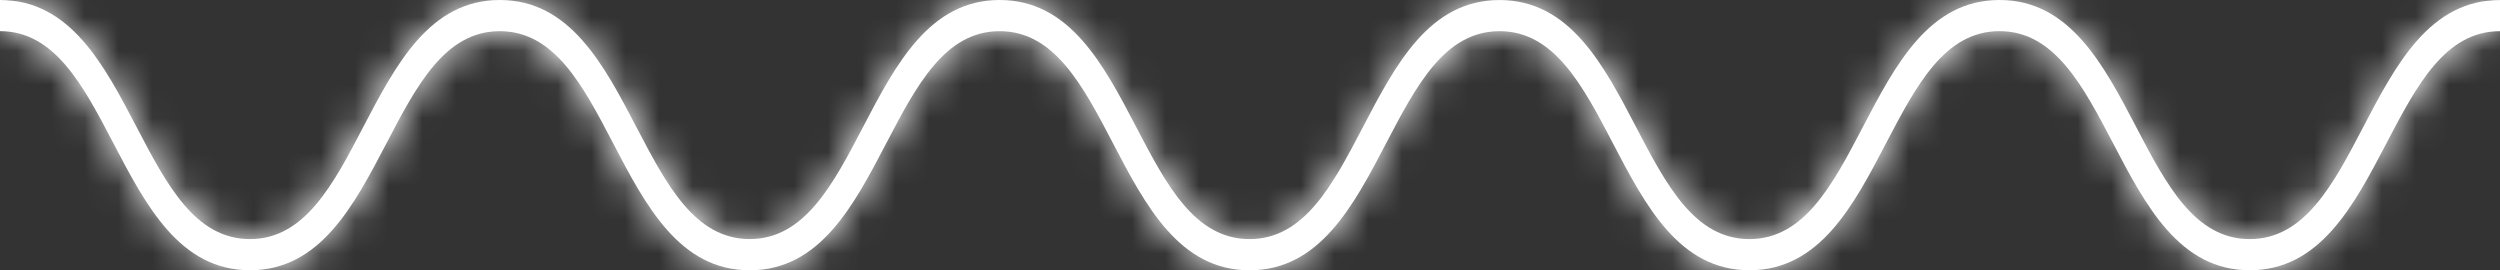 <svg width="74" height="8" viewBox="0 0 74 8" fill="none" xmlns="http://www.w3.org/2000/svg">
<rect x="0" y="0" width="74" height="8" fill="#333333" stroke="none"/>
<mask id="path-1-inside-1" fill="white">
<path d="M69.951 3.762C69.059 5.468 68.216 7.077 66.591 7.077C64.967 7.077 64.124 5.466 63.232 3.762C62.265 1.913 61.264 0 59.185 0C57.106 0 56.106 1.913 55.139 3.762C54.247 5.466 53.405 7.077 51.782 7.077C50.161 7.077 49.32 5.468 48.429 3.763C47.464 1.913 46.463 0.001 44.386 0.001C42.307 0.001 41.308 1.914 40.342 3.763C39.45 5.468 38.608 7.077 36.987 7.077C35.365 7.077 34.523 5.466 33.633 3.762C32.667 1.913 31.666 0 29.589 0C27.512 0 26.511 1.913 25.545 3.762C24.654 5.466 23.813 7.076 22.191 7.076C20.57 7.076 19.729 5.466 18.838 3.762C17.871 1.912 16.871 0 14.793 0C12.717 0 11.718 1.913 10.751 3.762C9.861 5.466 9.019 7.077 7.399 7.077C5.777 7.077 4.935 5.466 4.044 3.762C3.077 1.913 2.077 0 -0 0V0.922C1.621 0.922 2.463 2.532 3.355 4.237C4.322 6.086 5.321 7.999 7.399 7.999C9.476 7.999 10.475 6.086 11.442 4.237C12.332 2.532 13.174 0.923 14.793 0.923C16.415 0.923 17.257 2.534 18.147 4.238C19.113 6.087 20.113 8 22.191 8C24.27 8 25.268 6.087 26.235 4.238C27.127 2.534 27.968 0.923 29.589 0.923C31.211 0.923 32.053 2.534 32.943 4.238C33.909 6.087 34.91 8 36.987 8C39.064 8 40.064 6.087 41.031 4.238C41.922 2.534 42.764 0.923 44.387 0.923C46.008 0.923 46.849 2.532 47.74 4.237C48.706 6.087 49.706 7.999 51.784 7.999C53.862 7.999 54.863 6.086 55.829 4.237C56.721 2.532 57.563 0.922 59.186 0.922C60.809 0.922 61.652 2.532 62.545 4.237C63.512 6.086 64.513 7.999 66.592 7.999C68.672 7.999 69.673 6.086 70.641 4.237C71.533 2.532 72.376 0.923 74 0.923V0.001C71.92 -6.74976e-07 70.918 1.913 69.951 3.762Z"/>
</mask>
<path d="M69.951 3.762C69.059 5.468 68.216 7.077 66.591 7.077C64.967 7.077 64.124 5.466 63.232 3.762C62.265 1.913 61.264 0 59.185 0C57.106 0 56.106 1.913 55.139 3.762C54.247 5.466 53.405 7.077 51.782 7.077C50.161 7.077 49.32 5.468 48.429 3.763C47.464 1.913 46.463 0.001 44.386 0.001C42.307 0.001 41.308 1.914 40.342 3.763C39.45 5.468 38.608 7.077 36.987 7.077C35.365 7.077 34.523 5.466 33.633 3.762C32.667 1.913 31.666 0 29.589 0C27.512 0 26.511 1.913 25.545 3.762C24.654 5.466 23.813 7.076 22.191 7.076C20.57 7.076 19.729 5.466 18.838 3.762C17.871 1.912 16.871 0 14.793 0C12.717 0 11.718 1.913 10.751 3.762C9.861 5.466 9.019 7.077 7.399 7.077C5.777 7.077 4.935 5.466 4.044 3.762C3.077 1.913 2.077 0 -0 0V0.922C1.621 0.922 2.463 2.532 3.355 4.237C4.322 6.086 5.321 7.999 7.399 7.999C9.476 7.999 10.475 6.086 11.442 4.237C12.332 2.532 13.174 0.923 14.793 0.923C16.415 0.923 17.257 2.534 18.147 4.238C19.113 6.087 20.113 8 22.191 8C24.27 8 25.268 6.087 26.235 4.238C27.127 2.534 27.968 0.923 29.589 0.923C31.211 0.923 32.053 2.534 32.943 4.238C33.909 6.087 34.91 8 36.987 8C39.064 8 40.064 6.087 41.031 4.238C41.922 2.534 42.764 0.923 44.387 0.923C46.008 0.923 46.849 2.532 47.74 4.237C48.706 6.087 49.706 7.999 51.784 7.999C53.862 7.999 54.863 6.086 55.829 4.237C56.721 2.532 57.563 0.922 59.186 0.922C60.809 0.922 61.652 2.532 62.545 4.237C63.512 6.086 64.513 7.999 66.592 7.999C68.672 7.999 69.673 6.086 70.641 4.237C71.533 2.532 72.376 0.923 74 0.923V0.001C71.92 -6.74976e-07 70.918 1.913 69.951 3.762Z" fill="white"/>
<path d="M69.951 3.762L71.723 4.689L71.723 4.689L69.951 3.762ZM63.232 3.762L61.46 4.689L61.46 4.69L63.232 3.762ZM55.139 3.762L56.911 4.69L56.912 4.689L55.139 3.762ZM48.429 3.763L46.656 4.688L46.657 4.69L48.429 3.763ZM40.342 3.763L42.114 4.69L42.114 4.69L40.342 3.763ZM33.633 3.762L35.406 2.836L35.406 2.836L33.633 3.762ZM25.545 3.762L27.317 4.689L27.317 4.689L25.545 3.762ZM18.838 3.762L17.065 4.688L17.065 4.689L18.838 3.762ZM10.751 3.762L8.979 2.836L8.979 2.836L10.751 3.762ZM4.044 3.762L5.816 2.835L5.816 2.835L4.044 3.762ZM-0 0V-2H-2V0H-0ZM-0 0.922H-2V2.922H-0V0.922ZM3.355 4.237L1.582 5.163L1.582 5.164L3.355 4.237ZM11.442 4.237L13.214 5.164L13.215 5.162L11.442 4.237ZM18.147 4.238L16.374 5.164L16.374 5.164L18.147 4.238ZM26.235 4.238L28.008 5.165L28.008 5.165L26.235 4.238ZM32.943 4.238L31.17 5.164L31.17 5.164L32.943 4.238ZM41.031 4.238L42.803 5.165L42.803 5.165L41.031 4.238ZM47.74 4.237L49.514 3.312L49.513 3.31L47.74 4.237ZM55.829 4.237L54.057 3.309L54.056 3.31L55.829 4.237ZM62.545 4.237L64.317 3.309L64.317 3.309L62.545 4.237ZM70.641 4.237L68.869 3.309L68.868 3.309L70.641 4.237ZM74 0.923V2.923H76V0.923H74ZM74 0.001H76V-1.998L74.001 -1.999L74 0.001ZM68.179 2.835C67.703 3.745 67.374 4.351 67.025 4.761C66.73 5.106 66.622 5.077 66.591 5.077V9.077C68.185 9.077 69.311 8.244 70.067 7.358C70.768 6.536 71.307 5.485 71.723 4.689L68.179 2.835ZM66.591 5.077C66.561 5.077 66.454 5.106 66.159 4.761C65.809 4.351 65.48 3.744 65.004 2.835L61.46 4.69C61.877 5.485 62.415 6.535 63.116 7.357C63.871 8.243 64.997 9.077 66.591 9.077V5.077ZM65.004 2.835C64.549 1.966 63.946 0.787 63.12 -0.142C62.226 -1.146 60.951 -2 59.185 -2V2C59.498 2 59.763 2.103 60.131 2.517C60.567 3.007 60.947 3.71 61.46 4.689L65.004 2.835ZM59.185 -2C57.419 -2 56.143 -1.146 55.25 -0.141C54.424 0.788 53.821 1.966 53.367 2.836L56.912 4.689C57.424 3.709 57.804 3.007 58.24 2.517C58.608 2.102 58.872 2 59.185 2V-2ZM53.367 2.835C52.891 3.744 52.562 4.351 52.213 4.761C51.918 5.107 51.811 5.077 51.782 5.077V9.077C53.377 9.077 54.502 8.242 55.257 7.356C55.957 6.535 56.495 5.484 56.911 4.69L53.367 2.835ZM51.782 5.077C51.755 5.077 51.648 5.107 51.354 4.762C51.005 4.353 50.677 3.746 50.201 2.837L46.657 4.69C47.072 5.485 47.61 6.535 48.309 7.356C49.064 8.242 50.189 9.077 51.782 9.077V5.077ZM50.202 2.839C49.748 1.967 49.145 0.789 48.319 -0.14C47.426 -1.145 46.151 -1.999 44.386 -1.999V2.001C44.698 2.001 44.962 2.103 45.33 2.517C45.765 3.007 46.145 3.709 46.656 4.688L50.202 2.839ZM44.386 -1.999C42.62 -1.999 41.344 -1.144 40.452 -0.14C39.626 0.789 39.023 1.968 38.569 2.837L42.114 4.69C42.626 3.71 43.006 3.007 43.442 2.518C43.81 2.103 44.073 2.001 44.386 2.001V-1.999ZM38.569 2.837C38.094 3.746 37.765 4.352 37.416 4.762C37.122 5.107 37.015 5.077 36.987 5.077V9.077C38.58 9.077 39.705 8.242 40.46 7.357C41.16 6.536 41.698 5.485 42.114 4.69L38.569 2.837ZM36.987 5.077C36.959 5.077 36.853 5.108 36.558 4.762C36.209 4.352 35.881 3.745 35.406 2.836L31.861 4.688C32.276 5.483 32.813 6.534 33.513 7.356C34.268 8.242 35.393 9.077 36.987 9.077V5.077ZM35.406 2.836C34.951 1.966 34.348 0.788 33.523 -0.141C32.63 -1.145 31.355 -2 29.589 -2V2C29.901 2 30.165 2.102 30.533 2.516C30.969 3.006 31.349 3.709 31.861 4.689L35.406 2.836ZM29.589 -2C27.823 -2 26.548 -1.145 25.655 -0.141C24.83 0.788 24.227 1.966 23.772 2.836L27.317 4.689C27.829 3.709 28.209 3.006 28.645 2.516C29.014 2.102 29.277 2 29.589 2V-2ZM23.773 2.835C23.297 3.745 22.968 4.352 22.619 4.761C22.326 5.106 22.219 5.076 22.191 5.076V9.076C23.785 9.076 24.91 8.241 25.664 7.355C26.364 6.534 26.901 5.484 27.317 4.689L23.773 2.835ZM22.191 5.076C22.163 5.076 22.057 5.106 21.763 4.761C21.414 4.352 21.086 3.745 20.61 2.835L17.065 4.689C17.481 5.484 18.019 6.534 18.718 7.355C19.473 8.241 20.598 9.076 22.191 9.076V5.076ZM20.61 2.836C20.156 1.966 19.553 0.787 18.727 -0.142C17.834 -1.146 16.558 -2 14.793 -2V2C15.106 2 15.369 2.102 15.738 2.516C16.173 3.006 16.553 3.708 17.065 4.688L20.61 2.836ZM14.793 -2C13.028 -2 11.753 -1.145 10.861 -0.141C10.036 0.788 9.433 1.966 8.979 2.836L12.524 4.689C13.036 3.709 13.416 3.006 13.851 2.516C14.22 2.101 14.483 2 14.793 2V-2ZM8.979 2.836C8.504 3.745 8.175 4.352 7.826 4.762C7.532 5.108 7.425 5.077 7.399 5.077V9.077C8.993 9.077 10.117 8.241 10.872 7.355C11.571 6.534 12.109 5.483 12.524 4.688L8.979 2.836ZM7.399 5.077C7.371 5.077 7.265 5.108 6.97 4.762C6.621 4.352 6.292 3.745 5.816 2.835L2.272 4.689C2.688 5.484 3.225 6.534 3.925 7.356C4.68 8.242 5.805 9.077 7.399 9.077V5.077ZM5.816 2.835C5.362 1.966 4.758 0.788 3.933 -0.141C3.041 -1.145 1.766 -2 -0 -2V2C0.311 2 0.575 2.102 0.943 2.516C1.379 3.007 1.759 3.709 2.272 4.689L5.816 2.835ZM-2 0V0.922H2V0H-2ZM-0 2.922C0.027 2.922 0.134 2.891 0.429 3.237C0.778 3.647 1.107 4.254 1.582 5.163L5.127 3.31C4.711 2.515 4.173 1.464 3.474 0.643C2.719 -0.243 1.594 -1.078 -0 -1.078V2.922ZM1.582 5.164C2.037 6.033 2.64 7.211 3.465 8.14C4.358 9.144 5.633 9.999 7.399 9.999V5.999C7.087 5.999 6.824 5.897 6.455 5.482C6.02 4.992 5.639 4.289 5.127 3.309L1.582 5.164ZM7.399 9.999C9.165 9.999 10.44 9.144 11.332 8.139C12.157 7.211 12.76 6.032 13.214 5.164L9.67 3.309C9.157 4.29 8.777 4.992 8.341 5.483C7.973 5.897 7.71 5.999 7.399 5.999V9.999ZM13.215 5.162C13.689 4.254 14.018 3.647 14.367 3.237C14.661 2.892 14.767 2.923 14.793 2.923V-1.077C13.2 -1.077 12.076 -0.242 11.322 0.644C10.622 1.465 10.085 2.515 9.669 3.311L13.215 5.162ZM14.793 2.923C14.821 2.923 14.928 2.892 15.222 3.238C15.571 3.648 15.899 4.255 16.374 5.164L19.92 3.312C19.504 2.517 18.967 1.466 18.267 0.644C17.512 -0.242 16.387 -1.077 14.793 -1.077V2.923ZM16.374 5.164C16.829 6.034 17.432 7.212 18.257 8.141C19.15 9.146 20.425 10 22.191 10V6C21.879 6 21.615 5.898 21.247 5.484C20.811 4.994 20.431 4.291 19.92 3.312L16.374 5.164ZM22.191 10C23.957 10 25.232 9.145 26.125 8.141C26.95 7.212 27.553 6.034 28.008 5.165L24.463 3.311C23.95 4.291 23.57 4.994 23.135 5.484C22.767 5.898 22.504 6 22.191 6V10ZM28.008 5.165C28.483 4.255 28.812 3.648 29.161 3.238C29.455 2.892 29.562 2.923 29.589 2.923V-1.077C27.995 -1.077 26.87 -0.241 26.116 0.645C25.416 1.466 24.879 2.516 24.463 3.311L28.008 5.165ZM29.589 2.923C29.617 2.923 29.723 2.892 30.017 3.238C30.367 3.648 30.695 4.255 31.17 5.164L34.715 3.312C34.3 2.517 33.763 1.466 33.063 0.644C32.308 -0.242 31.183 -1.077 29.589 -1.077V2.923ZM31.17 5.164C31.625 6.034 32.228 7.212 33.053 8.141C33.946 9.145 35.221 10 36.987 10V6C36.675 6 36.411 5.898 36.043 5.484C35.607 4.994 35.227 4.291 34.715 3.312L31.17 5.164ZM36.987 10C38.753 10 40.028 9.145 40.92 8.141C41.745 7.212 42.349 6.034 42.803 5.165L39.259 3.311C38.746 4.291 38.366 4.993 37.93 5.484C37.562 5.898 37.298 6 36.987 6V10ZM42.803 5.165C43.279 4.255 43.608 3.648 43.957 3.238C44.251 2.893 44.358 2.923 44.387 2.923V-1.077C42.793 -1.077 41.667 -0.242 40.913 0.644C40.212 1.465 39.675 2.516 39.259 3.311L42.803 5.165ZM44.387 2.923C44.415 2.923 44.521 2.893 44.815 3.238C45.164 3.647 45.492 4.254 45.968 5.163L49.513 3.31C49.097 2.515 48.559 1.465 47.86 0.644C47.105 -0.242 45.981 -1.077 44.387 -1.077V2.923ZM45.967 5.161C46.422 6.033 47.024 7.211 47.85 8.14C48.743 9.145 50.019 9.999 51.784 9.999V5.999C51.471 5.999 51.208 5.897 50.84 5.483C50.405 4.993 50.025 4.291 49.514 3.312L45.967 5.161ZM51.784 9.999C53.549 9.999 54.825 9.144 55.718 8.14C56.544 7.211 57.147 6.033 57.602 5.163L54.056 3.31C53.545 4.29 53.164 4.992 52.729 5.482C52.36 5.897 52.096 5.999 51.784 5.999V9.999ZM57.601 5.164C58.077 4.255 58.406 3.648 58.755 3.237C59.05 2.892 59.157 2.922 59.186 2.922V-1.078C57.592 -1.078 56.466 -0.243 55.711 0.643C55.011 1.464 54.473 2.514 54.057 3.309L57.601 5.164ZM59.186 2.922C59.215 2.922 59.323 2.892 59.618 3.238C59.968 3.648 60.297 4.255 60.773 5.164L64.317 3.309C63.9 2.514 63.362 1.463 62.661 0.642C61.905 -0.244 60.78 -1.078 59.186 -1.078V2.922ZM60.773 5.164C61.227 6.033 61.831 7.212 62.657 8.14C63.55 9.145 64.826 9.999 66.592 9.999V5.999C66.279 5.999 66.014 5.896 65.646 5.482C65.21 4.992 64.829 4.289 64.317 3.309L60.773 5.164ZM66.592 9.999C68.358 9.999 69.634 9.145 70.528 8.141C71.354 7.212 71.958 6.033 72.413 5.164L68.868 3.309C68.356 4.289 67.975 4.991 67.539 5.482C67.171 5.896 66.906 5.999 66.592 5.999V9.999ZM72.412 5.164C72.888 4.255 73.218 3.649 73.567 3.239C73.862 2.894 73.969 2.923 74 2.923V-1.077C72.406 -1.077 71.281 -0.244 70.525 0.642C69.824 1.463 69.285 2.514 68.869 3.309L72.412 5.164ZM76 0.923V0.001H72V0.923H76ZM74.001 -1.999C72.235 -2 70.958 -1.146 70.064 -0.142C69.238 0.787 68.634 1.965 68.179 2.835L71.723 4.689C72.236 3.71 72.616 3.007 73.052 2.518C73.421 2.103 73.685 2.001 73.999 2.001L74.001 -1.999Z" fill="white" mask="url(#path-1-inside-1)"/>
</svg>
